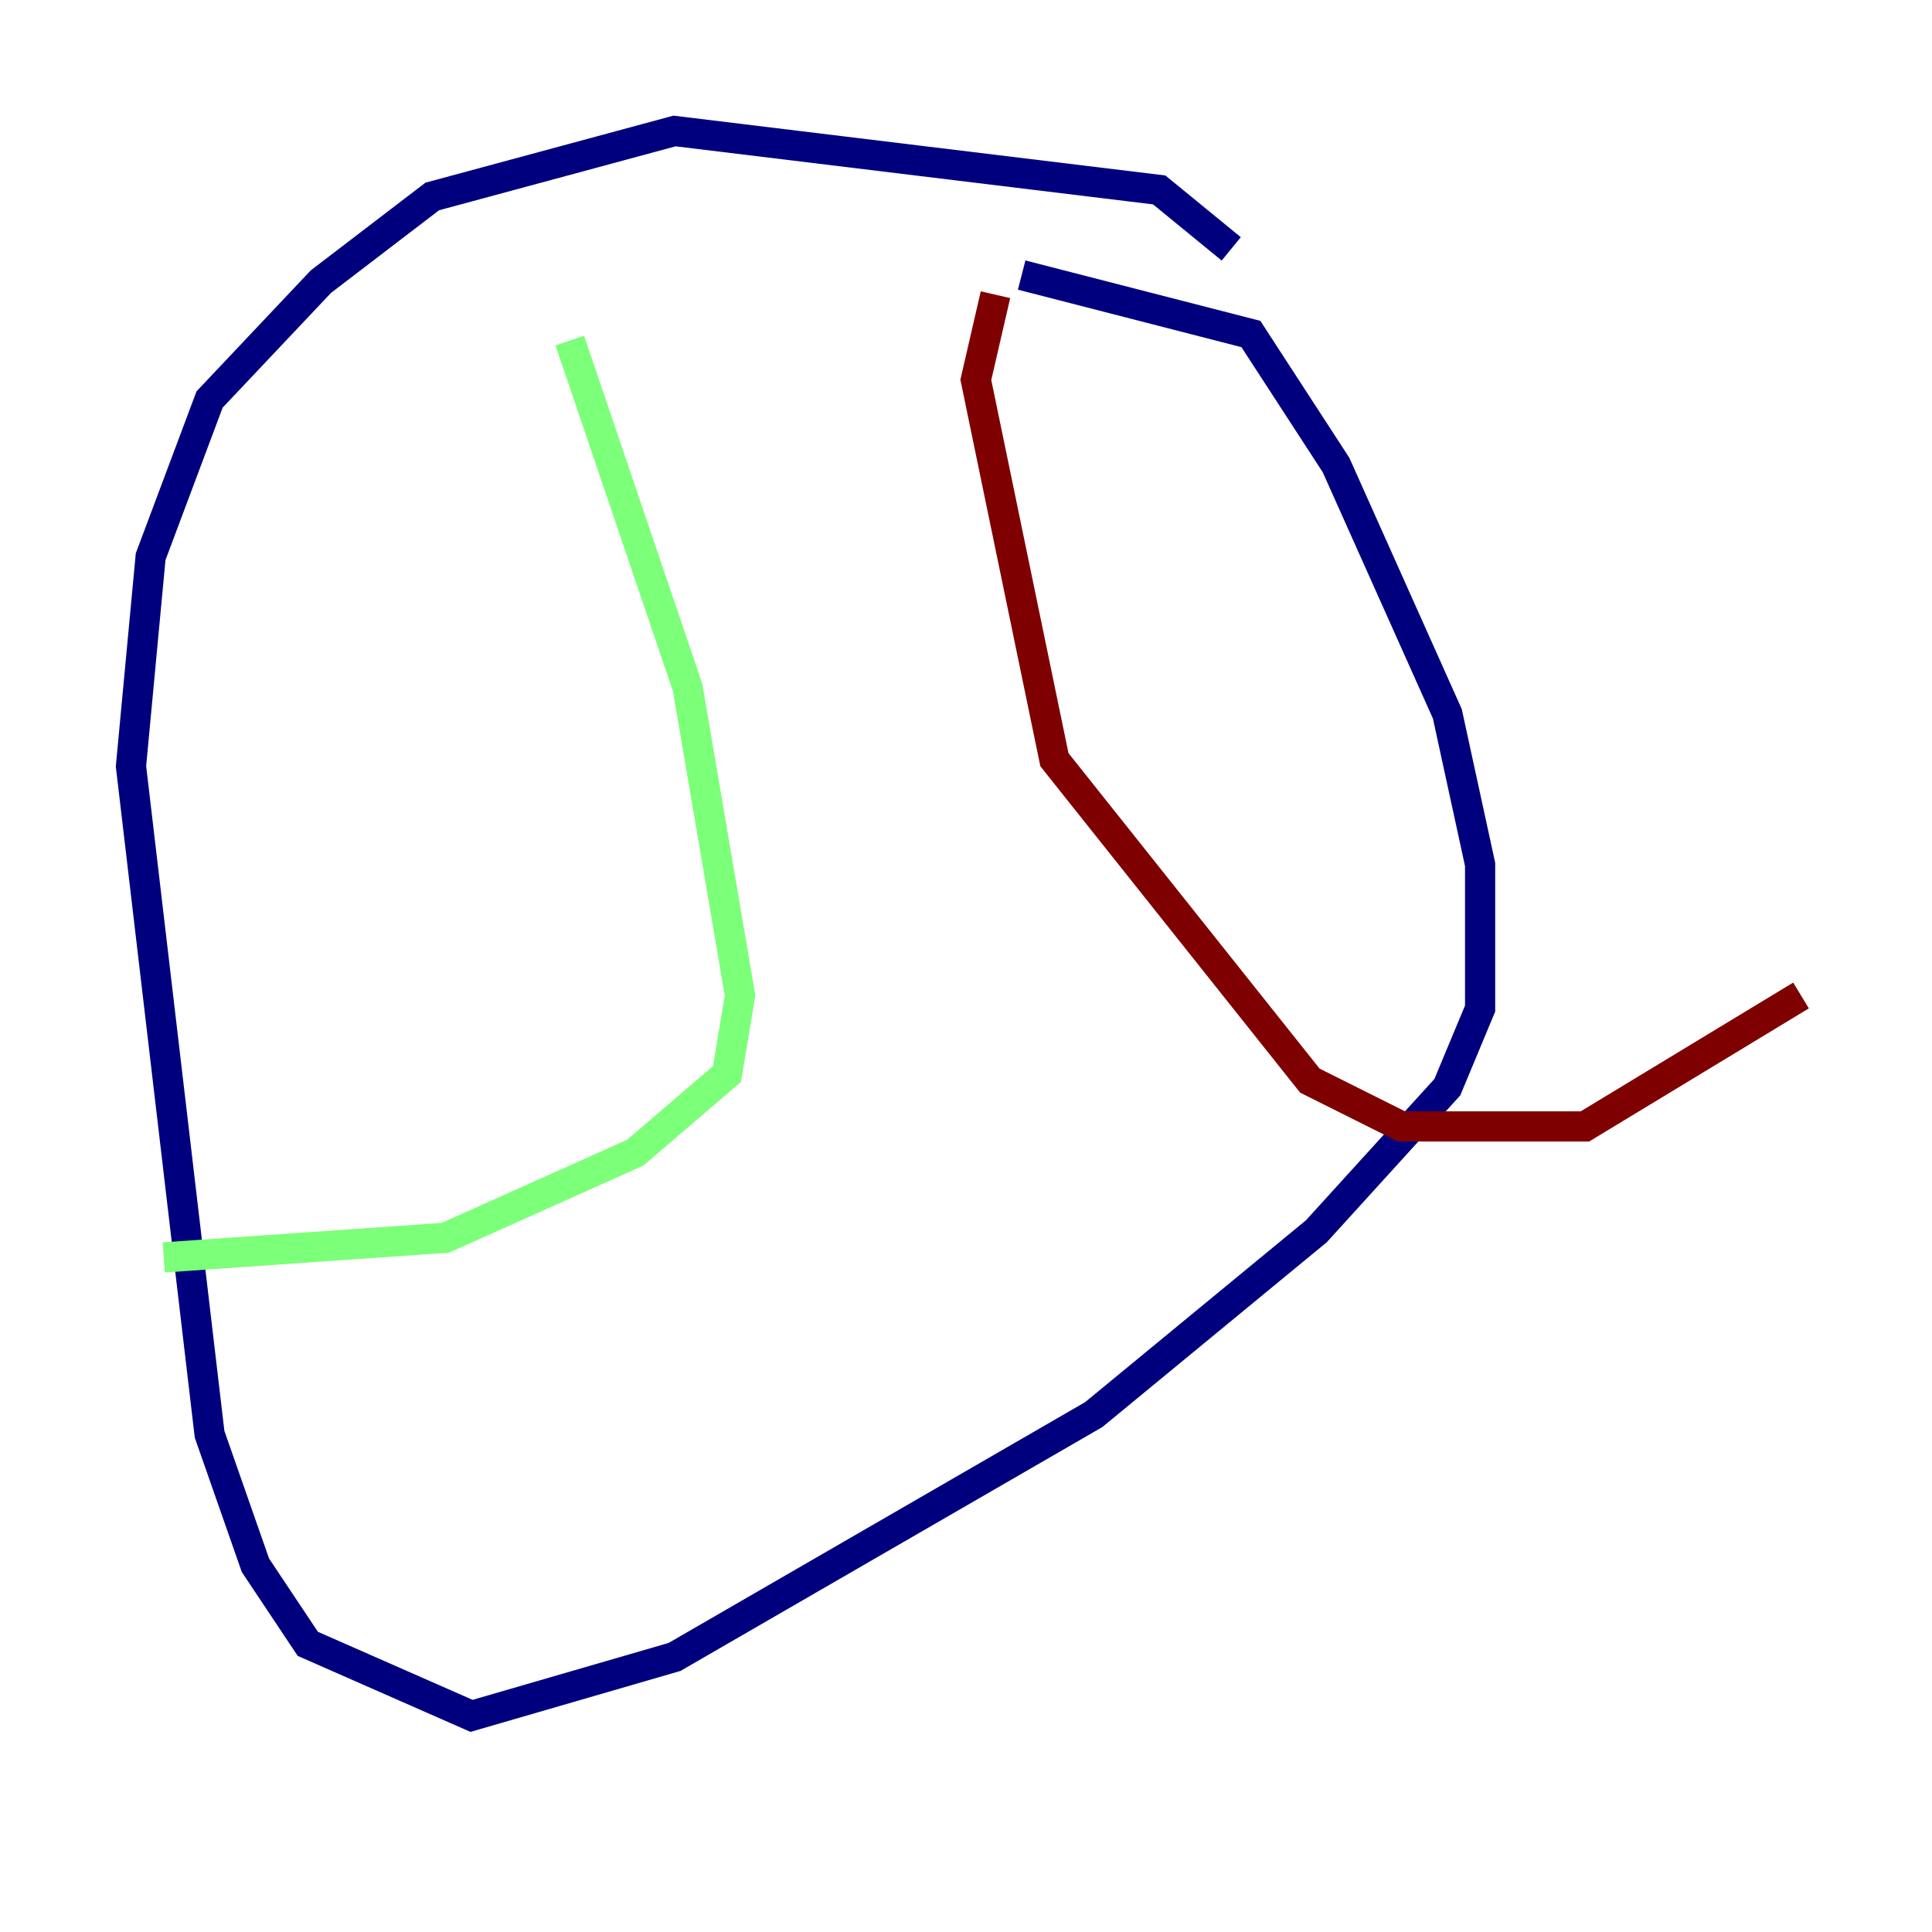 <?xml version="1.0" encoding="utf-8" ?>
<svg baseProfile="tiny" height="128" version="1.2" viewBox="0,0,128,128" width="128" xmlns="http://www.w3.org/2000/svg" xmlns:ev="http://www.w3.org/2001/xml-events" xmlns:xlink="http://www.w3.org/1999/xlink"><defs /><polyline fill="none" points="81.573,16.488 76.8,12.583 44.691,8.678 28.637,13.017 21.261,18.658 13.885,26.468 9.98,36.881 8.678,50.766 13.885,95.024 16.922,103.702 20.393,108.909 31.241,113.681 44.691,109.776 72.461,93.722 87.214,81.573 95.891,72.027 98.061,66.82 98.061,57.275 95.891,47.295 88.515,30.807 82.875,22.129 67.688,18.224" stroke="#00007f" stroke-width="2" /><polyline fill="none" points="37.749,22.563 45.559,45.559 49.031,65.953 48.163,71.159 42.088,76.366 29.505,82.007 10.848,83.308" stroke="#7cff79" stroke-width="2" /><polyline fill="none" points="65.953,19.525 64.651,25.166 69.858,50.332 86.78,71.593 92.854,74.63 105.003,74.63 119.322,65.953" stroke="#7f0000" stroke-width="2" /></svg>